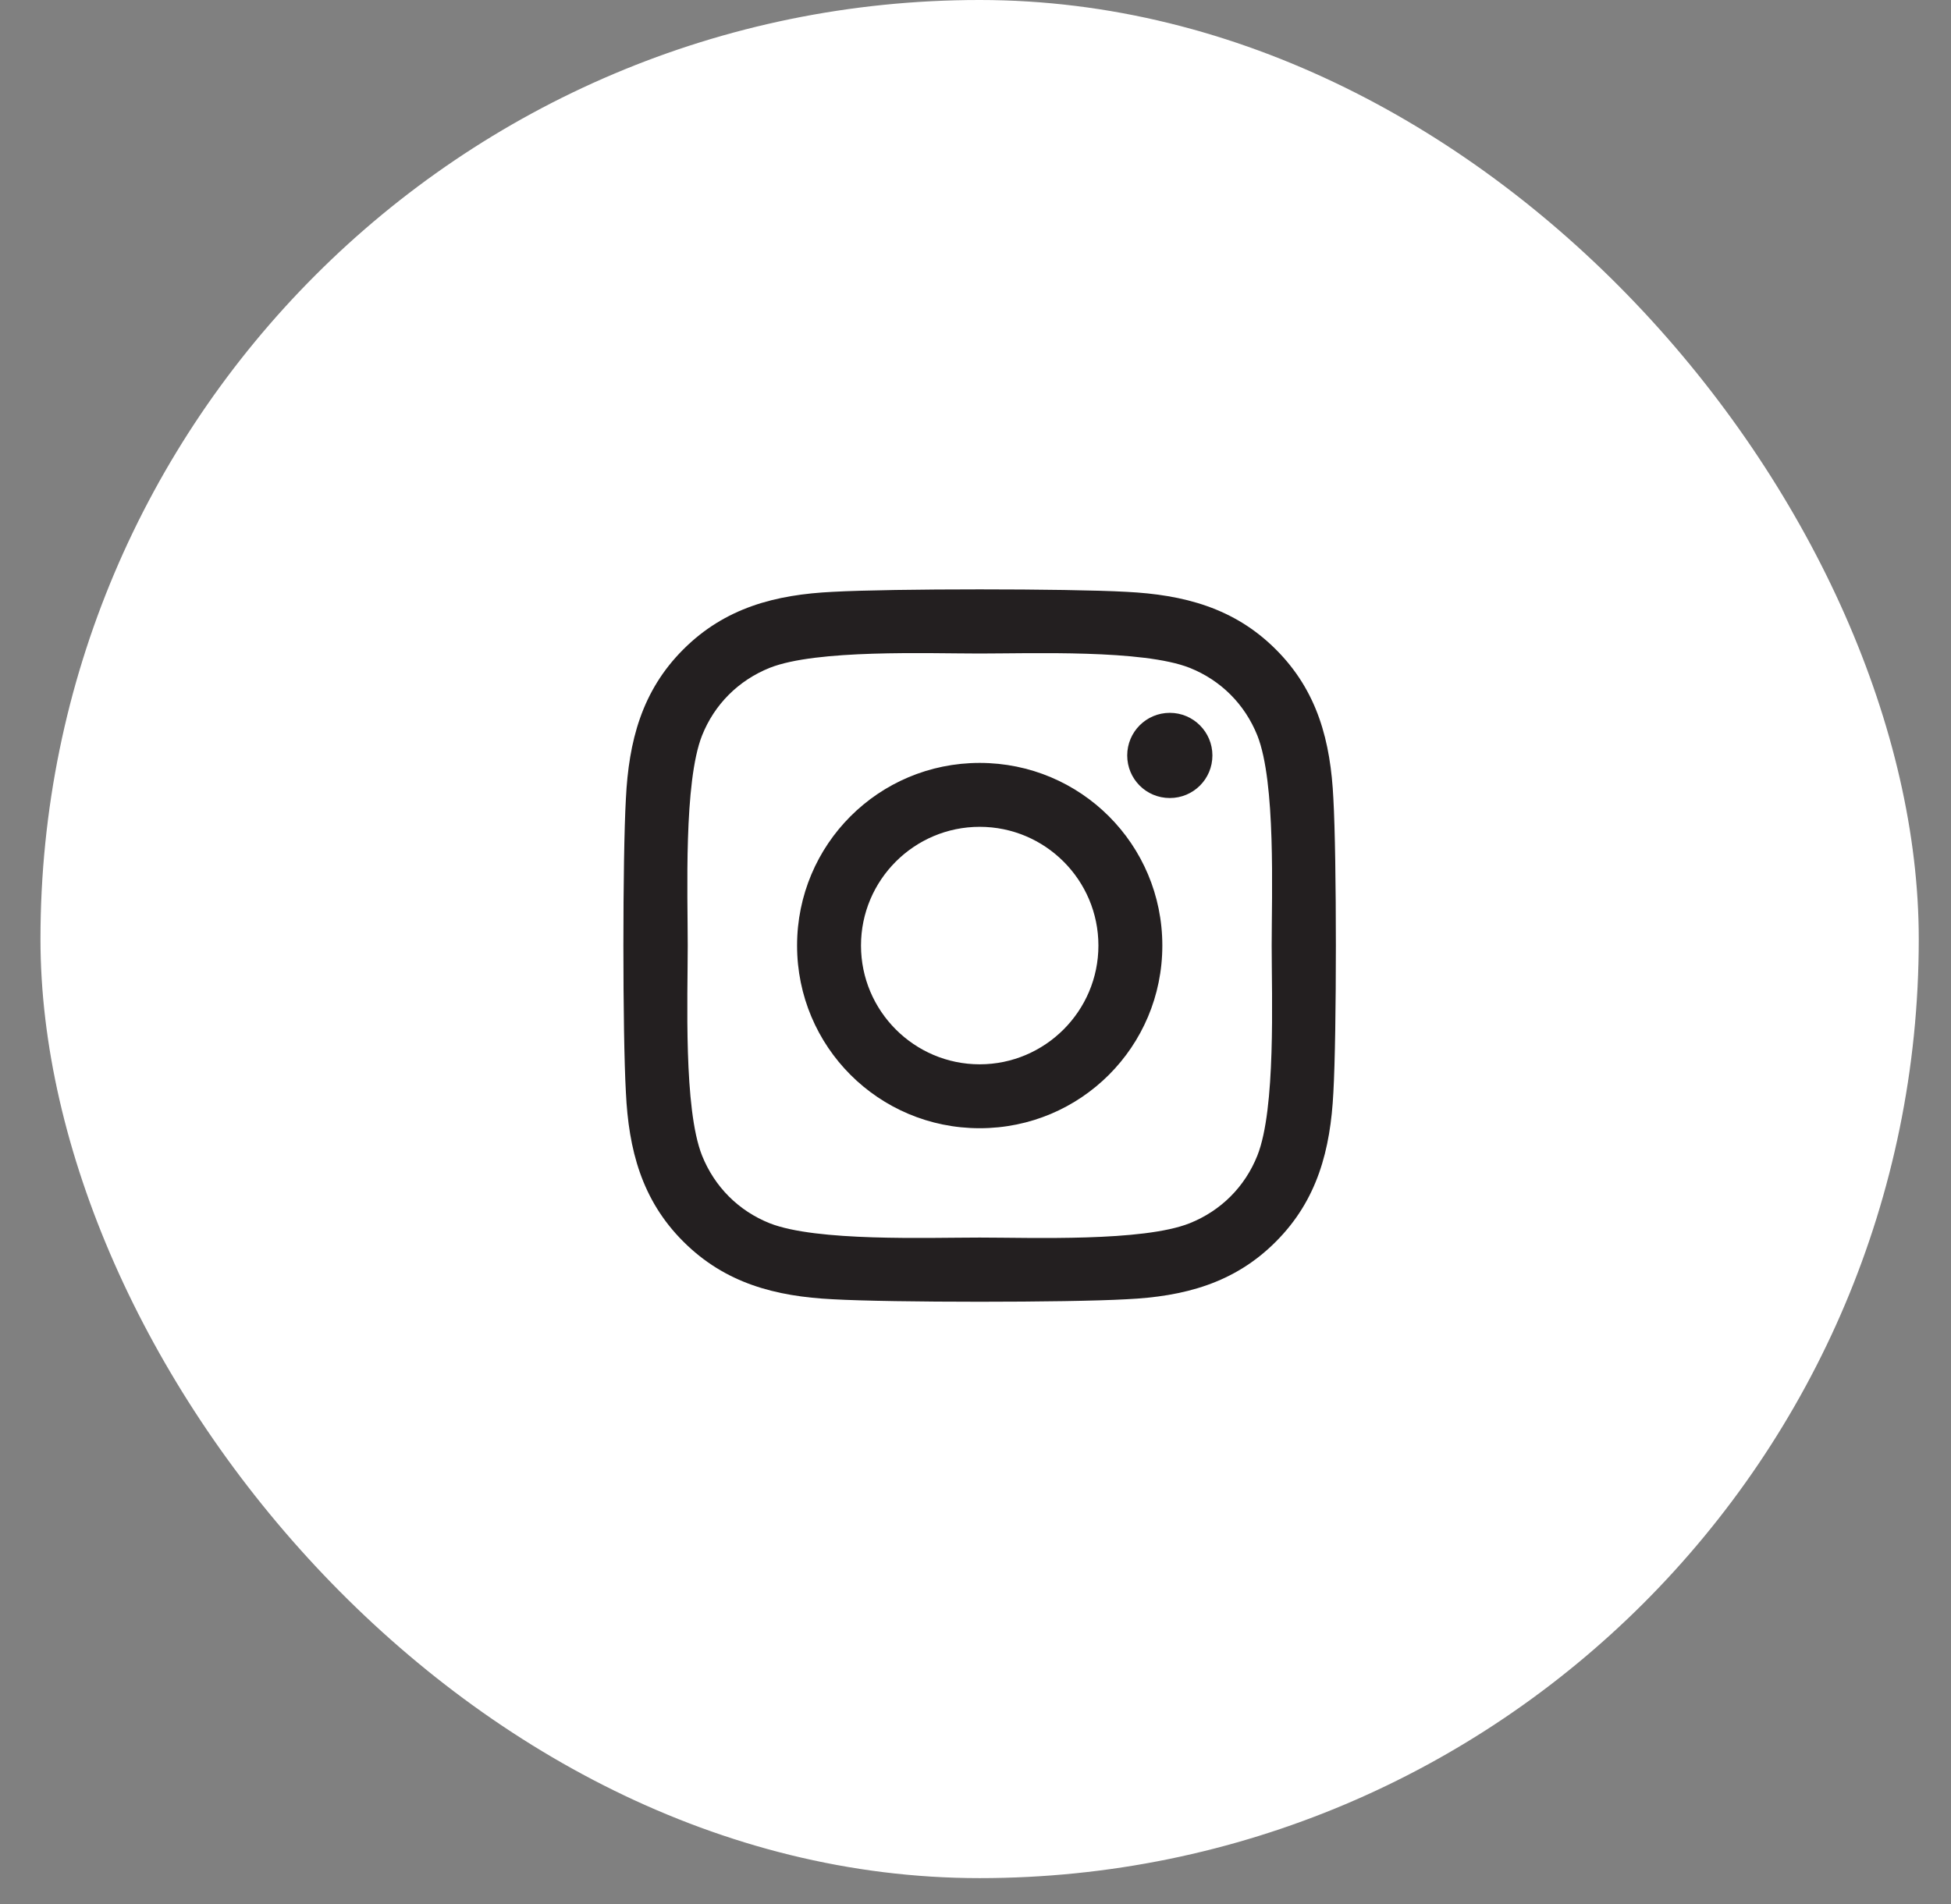 <svg width="42" height="41" viewBox="0 0 42 41" fill="none" xmlns="http://www.w3.org/2000/svg">
<rect x="0" y="0" width="42" height="41" fill="#808080" stroke="none"/>
<rect x="0.871" width="40.435" height="40.435" rx="20.218" fill="white"/>
<path d="M21.09 16.425C18.914 16.425 17.159 18.181 17.159 20.357C17.159 22.534 18.914 24.29 21.09 24.29C23.267 24.29 25.022 22.534 25.022 20.357C25.022 18.181 23.267 16.425 21.09 16.425ZM21.09 22.914C19.684 22.914 18.535 21.767 18.535 20.357C18.535 18.947 19.681 17.801 21.09 17.801C22.5 17.801 23.646 18.947 23.646 20.357C23.646 21.767 22.497 22.914 21.09 22.914ZM26.1 16.264C26.1 16.774 25.689 17.181 25.183 17.181C24.673 17.181 24.266 16.771 24.266 16.264C24.266 15.758 24.676 15.347 25.183 15.347C25.689 15.347 26.1 15.758 26.1 16.264ZM28.704 17.195C28.645 15.966 28.365 14.878 27.465 13.981C26.569 13.085 25.48 12.804 24.252 12.742C22.986 12.671 19.191 12.671 17.925 12.742C16.7 12.801 15.612 13.081 14.713 13.978C13.813 14.875 13.535 15.963 13.474 17.192C13.402 18.458 13.402 22.253 13.474 23.52C13.532 24.748 13.813 25.837 14.713 26.733C15.612 27.63 16.697 27.911 17.925 27.972C19.191 28.044 22.986 28.044 24.252 27.972C25.48 27.914 26.569 27.633 27.465 26.733C28.361 25.837 28.642 24.748 28.704 23.52C28.776 22.253 28.776 18.461 28.704 17.195ZM27.068 24.878C26.801 25.549 26.285 26.066 25.61 26.336C24.601 26.737 22.206 26.644 21.09 26.644C19.975 26.644 17.576 26.733 16.57 26.336C15.9 26.069 15.383 25.552 15.113 24.878C14.713 23.869 14.805 21.473 14.805 20.357C14.805 19.242 14.716 16.843 15.113 15.836C15.38 15.165 15.896 14.649 16.57 14.378C17.58 13.978 19.975 14.07 21.09 14.07C22.206 14.07 24.605 13.981 25.61 14.378C26.281 14.645 26.798 15.162 27.068 15.836C27.468 16.846 27.376 19.242 27.376 20.357C27.376 21.473 27.468 23.872 27.068 24.878Z" fill="#231F20"/>
</svg>
